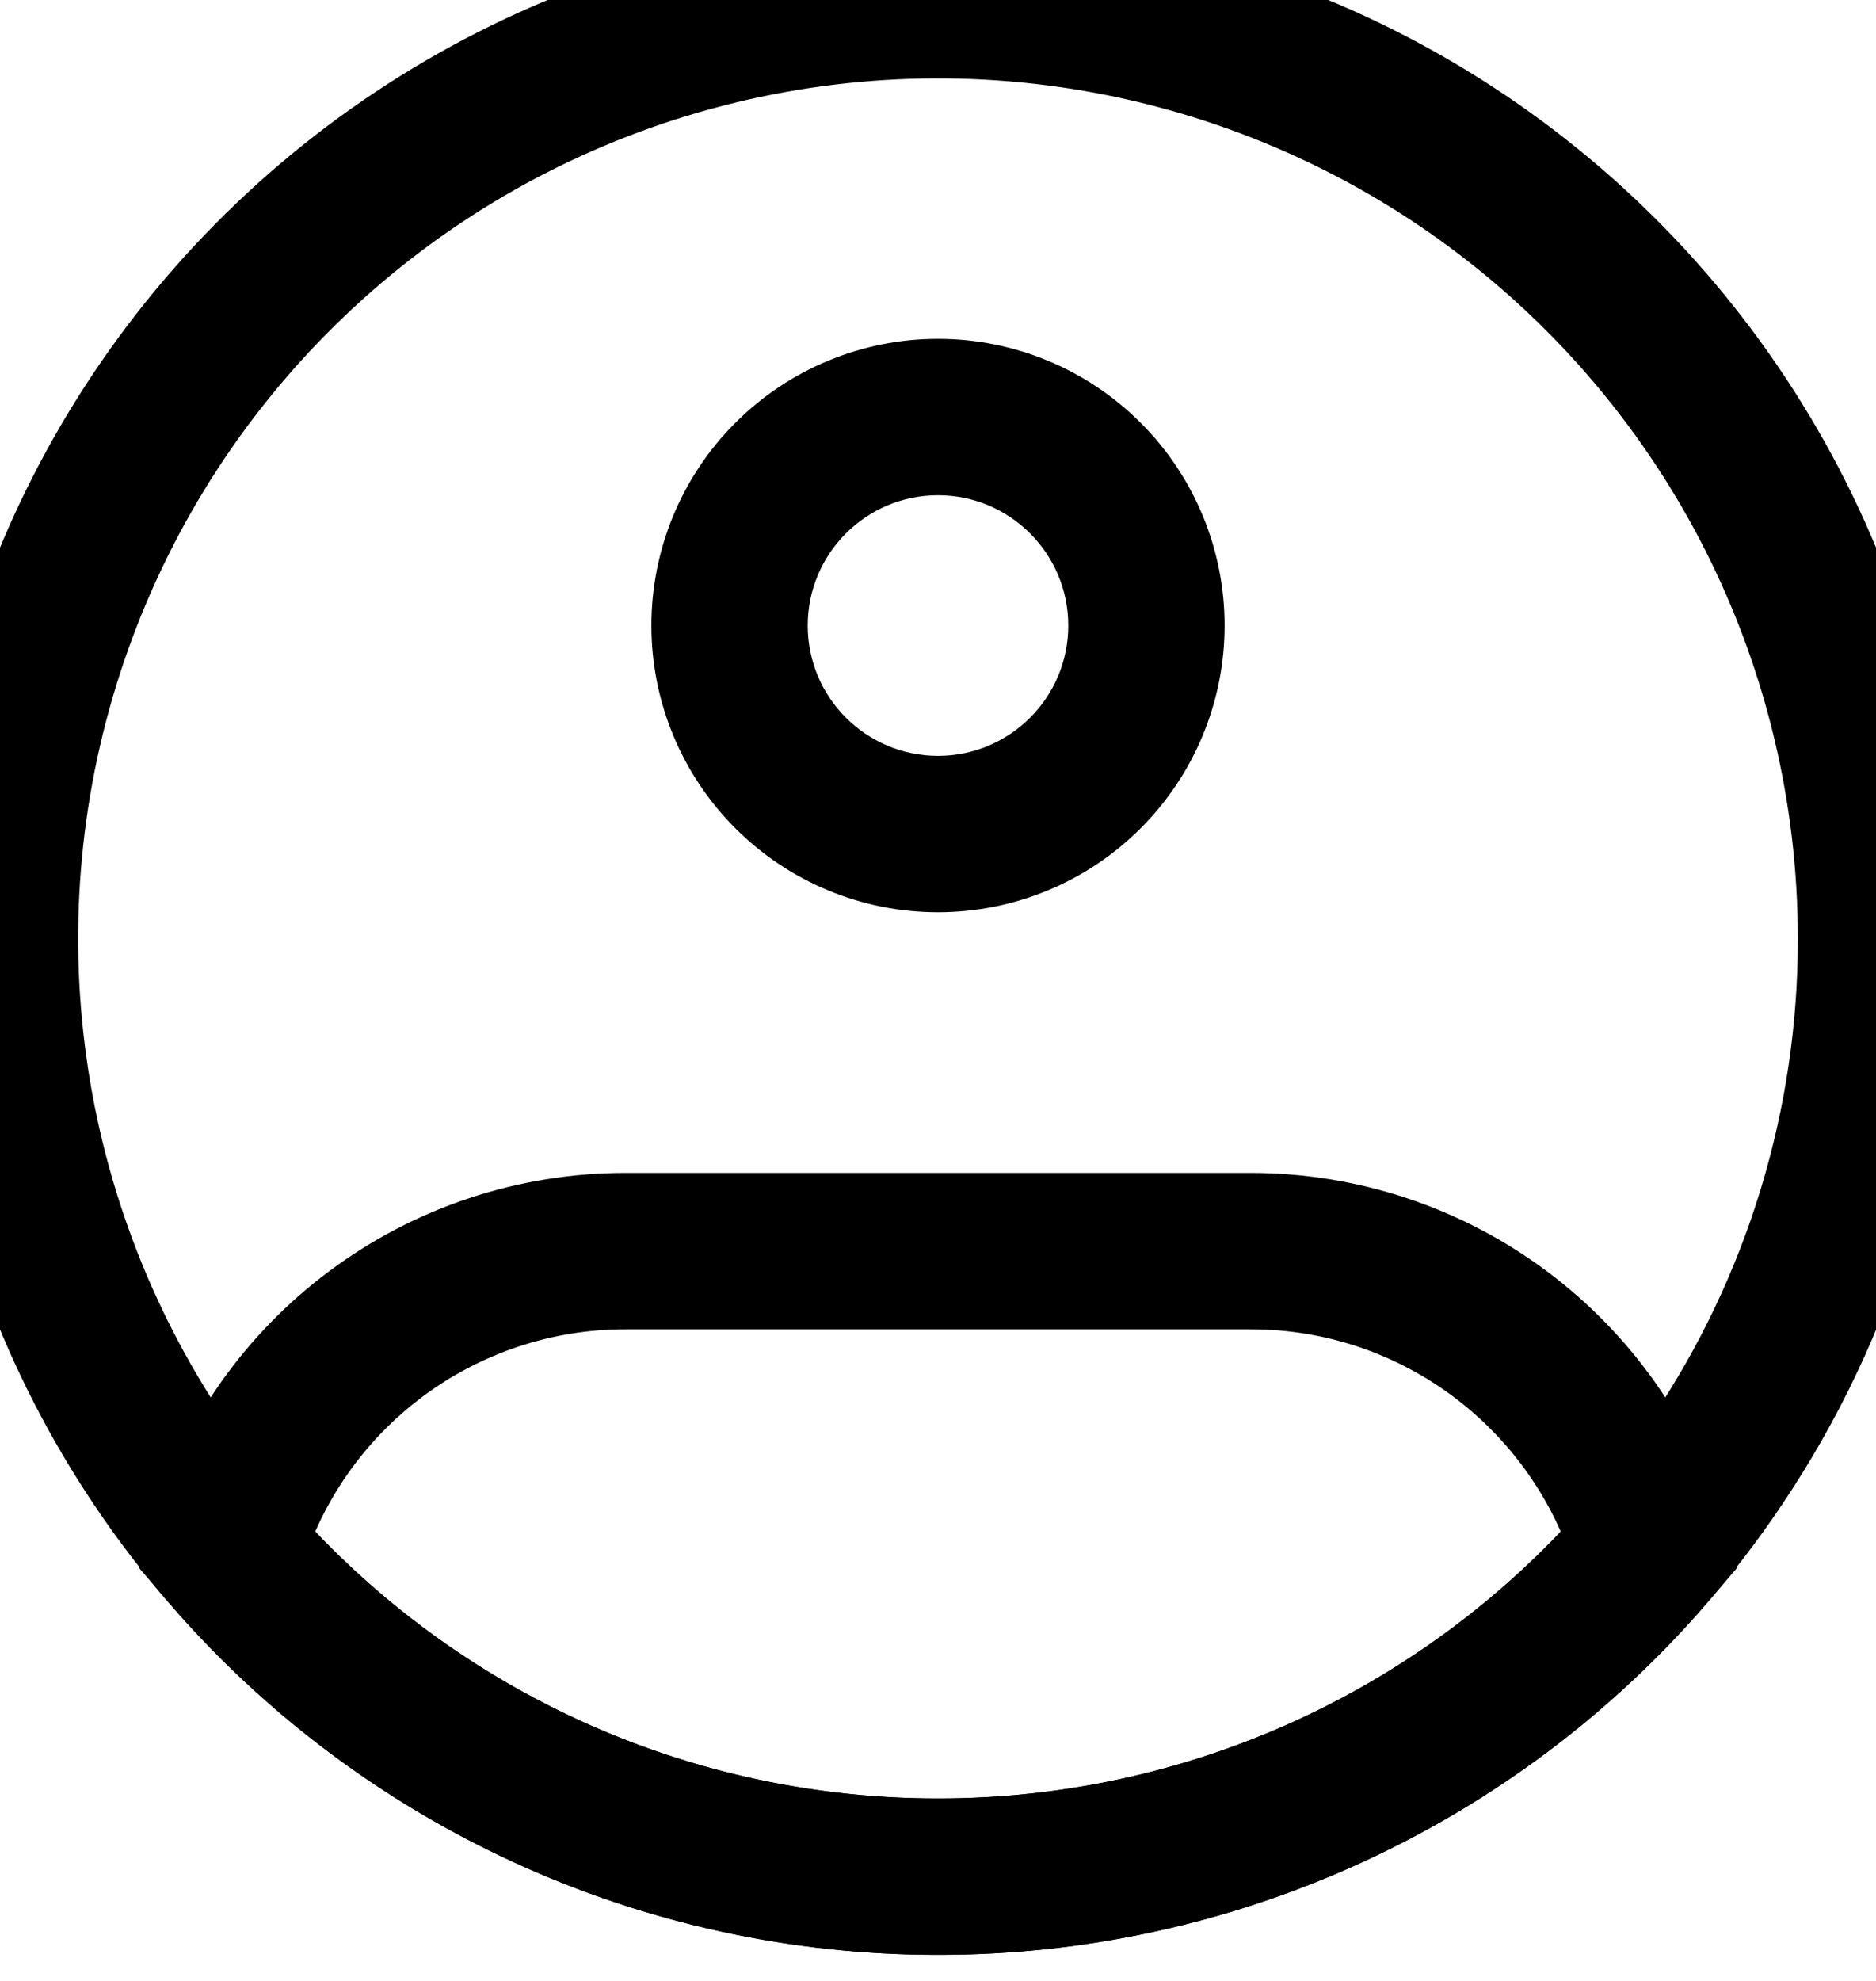 <svg width="36" height="38" viewBox="0 0 36 38" fill="none" xmlns="http://www.w3.org/2000/svg">
<path d="M36 18C36.006 21.573 34.943 25.067 32.948 28.032C31.303 30.486 29.078 32.497 26.471 33.886C23.864 35.276 20.954 36.002 18 36C15.046 36.002 12.136 35.276 9.529 33.886C6.922 32.497 4.697 30.486 3.052 28.032C1.485 25.697 0.488 23.027 0.139 20.237C-0.21 17.446 0.1 14.613 1.044 11.964C1.987 9.315 3.538 6.924 5.572 4.983C7.606 3.041 10.067 1.603 12.757 0.784C15.447 -0.035 18.291 -0.212 21.062 0.266C23.833 0.745 26.454 1.866 28.713 3.539C30.973 5.213 32.809 7.393 34.075 9.904C35.34 12.415 35.999 15.188 36 18Z" stroke="black" stroke-width="3"/>
<path d="M20.5 12C20.5 13.38 19.38 14.5 18 14.5V17.5C19.459 17.5 20.858 16.921 21.889 15.889C22.921 14.858 23.5 13.459 23.5 12H20.5ZM18 14.5C16.62 14.5 15.5 13.38 15.5 12H12.5C12.5 13.459 13.079 14.858 14.111 15.889C15.142 16.921 16.541 17.5 18 17.5V14.5ZM15.5 12C15.5 10.62 16.62 9.5 18 9.5V6.5C16.541 6.5 15.142 7.079 14.111 8.111C13.079 9.142 12.5 10.541 12.5 12H15.5ZM18 9.5C19.38 9.5 20.5 10.62 20.5 12H23.5C23.5 10.541 22.921 9.142 21.889 8.111C20.858 7.079 19.459 6.5 18 6.5V9.5ZM4.332 29.712L2.894 29.284L2.66 30.068L3.194 30.688L4.332 29.712ZM31.668 29.712L32.808 30.69L33.34 30.07L33.106 29.284L31.668 29.712ZM12 25.5H24V22.5H12V25.5ZM12 22.5C9.954 22.5 7.962 23.159 6.322 24.382C4.681 25.604 3.479 27.323 2.894 29.284L5.77 30.14C6.17 28.799 6.993 27.623 8.116 26.787C9.238 25.951 10.6 25.5 12 25.5V22.5ZM18 34.5C15.619 34.503 13.265 33.989 11.102 32.994C8.939 31.998 7.017 30.546 5.47 28.736L3.194 30.688C5.023 32.826 7.294 34.544 9.85 35.72C12.406 36.895 15.186 37.503 18 37.5V34.5ZM24 25.5C26.94 25.5 29.43 27.456 30.23 30.14L33.106 29.284C32.521 27.323 31.319 25.604 29.678 24.382C28.037 23.159 26.046 22.5 24 22.5V25.5ZM30.53 28.736C28.983 30.546 27.061 31.998 24.898 32.994C22.735 33.989 20.381 34.503 18 34.5V37.5C20.813 37.503 23.594 36.895 26.15 35.72C28.706 34.544 30.979 32.828 32.808 30.69L30.53 28.736Z" fill="black"/>
</svg>
